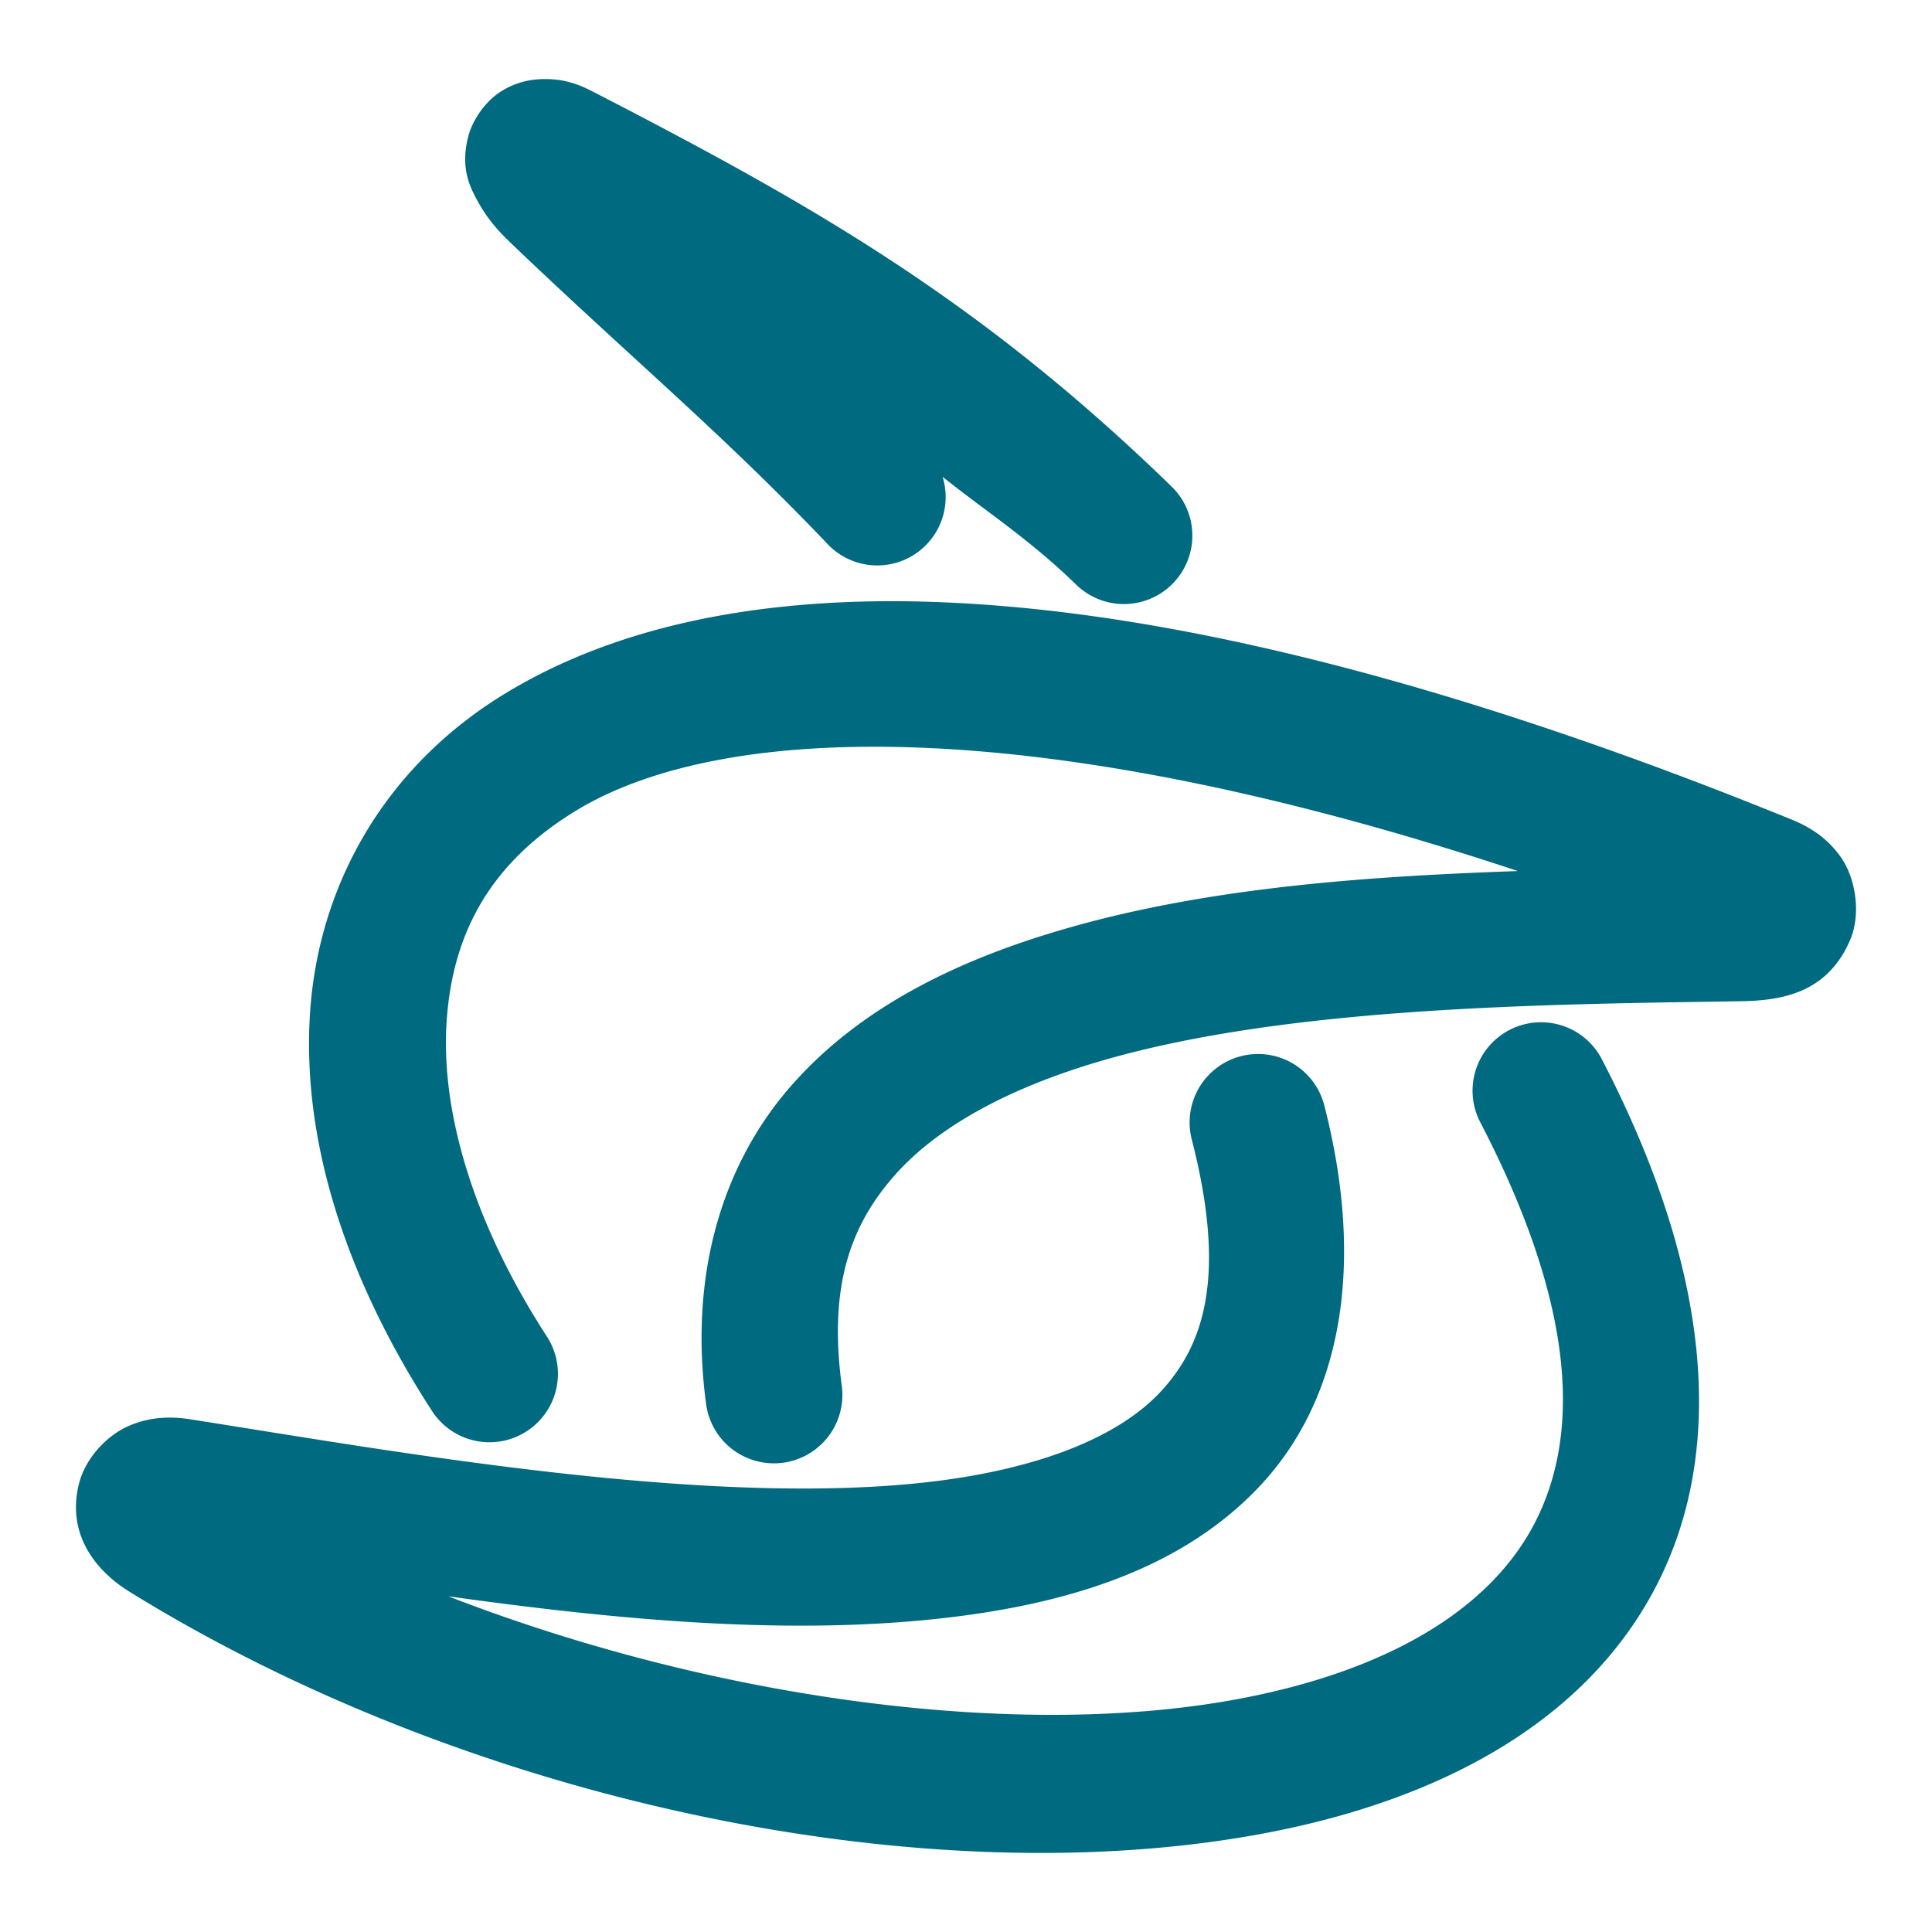 <svg xmlns="http://www.w3.org/2000/svg" width="48" height="48">
	<path d="m 13.451,1.966 c -0.299,0.01 -0.679,0.085 -1.049,0.336 -0.369,0.251 -0.664,0.691 -0.768,1.088 -0.207,0.794 0.048,1.276 0.258,1.652 0.21,0.376 0.469,0.68 0.789,0.986 2.992,2.863 5.242,4.719 7.883,7.492 a 1.7,1.7 0 0 0 2.404,0.059 1.7,1.7 0 0 0 0.451,-1.732 c 1.093,0.872 2.159,1.551 3.32,2.68 a 1.7,1.7 0 0 0 2.404,-0.035 1.7,1.7 0 0 0 -0.035,-2.404 C 24.282,7.397 20.102,5.051 14.789,2.306 c 0,0 -0.002,0 -0.002,0 -0.364,-0.19 -0.739,-0.36 -1.336,-0.34 z m 9.426,12.979 c -4.359,-0.102 -7.789,0.728 -10.365,2.309 -2.944,1.806 -4.6,4.727 -4.809,7.91 -0.209,3.183 0.894,6.595 3.031,9.893 a 1.7,1.7 0 0 0 2.352,0.502 1.7,1.7 0 0 0 0.502,-2.352 c -1.84,-2.84 -2.638,-5.597 -2.492,-7.82 0.146,-2.223 1.099,-3.948 3.195,-5.234 3.639,-2.233 11.51,-2.466 23.42,1.488 -3.758,0.132 -7.677,0.405 -11.225,1.428 -2.663,0.768 -5.093,1.936 -6.814,3.889 -1.721,1.953 -2.563,4.701 -2.129,7.926 a 1.7,1.7 0 0 0 1.912,1.457 1.7,1.7 0 0 0 1.459,-1.91 c -0.332,-2.465 0.213,-3.981 1.309,-5.225 1.096,-1.244 2.912,-2.207 5.207,-2.869 4.59,-1.323 10.871,-1.387 15.795,-1.461 1.027,-0.015 2.166,-0.19 2.738,-1.516 0.286,-0.663 0.135,-1.553 -0.232,-2.07 -0.367,-0.516 -0.829,-0.778 -1.299,-0.961 -7.841,-3.184 -14.348,-4.858 -19.629,-5.281 -0.661,-0.053 -1.303,-0.087 -1.926,-0.102 z m 15.402,10.453 a 1.7,1.7 0 0 0 -0.777,0.191 1.7,1.7 0 0 0 -0.725,2.293 c 2.454,4.726 2.453,7.876 1.328,10.004 -1.125,2.128 -3.655,3.621 -7.268,4.311 -5.453,1.041 -13.015,0.051 -19.699,-2.537 3.953,0.55 8.147,0.972 12.037,0.57 3.174,-0.328 6.13,-1.182 8.129,-3.314 1.999,-2.132 2.634,-5.418 1.598,-9.453 a 1.7,1.7 0 0 0 -2.07,-1.223 1.7,1.7 0 0 0 -1.223,2.068 c 0.861,3.352 0.334,5.087 -0.785,6.281 -1.12,1.194 -3.239,1.973 -5.996,2.258 C 17.317,37.416 9.753,36.052 4.758,35.267 4.273,35.188 3.754,35.189 3.207,35.423 2.66,35.657 2.121,36.225 1.961,36.866 c -0.319,1.283 0.454,2.183 1.25,2.676 8.477,5.249 19.834,7.604 28.264,5.994 4.215,-0.805 7.852,-2.686 9.637,-6.062 1.784,-3.376 1.434,-7.863 -1.316,-13.16 a 1.7,1.7 0 0 0 -1.516,-0.916 z" fill="#006A80"/>
</svg>
